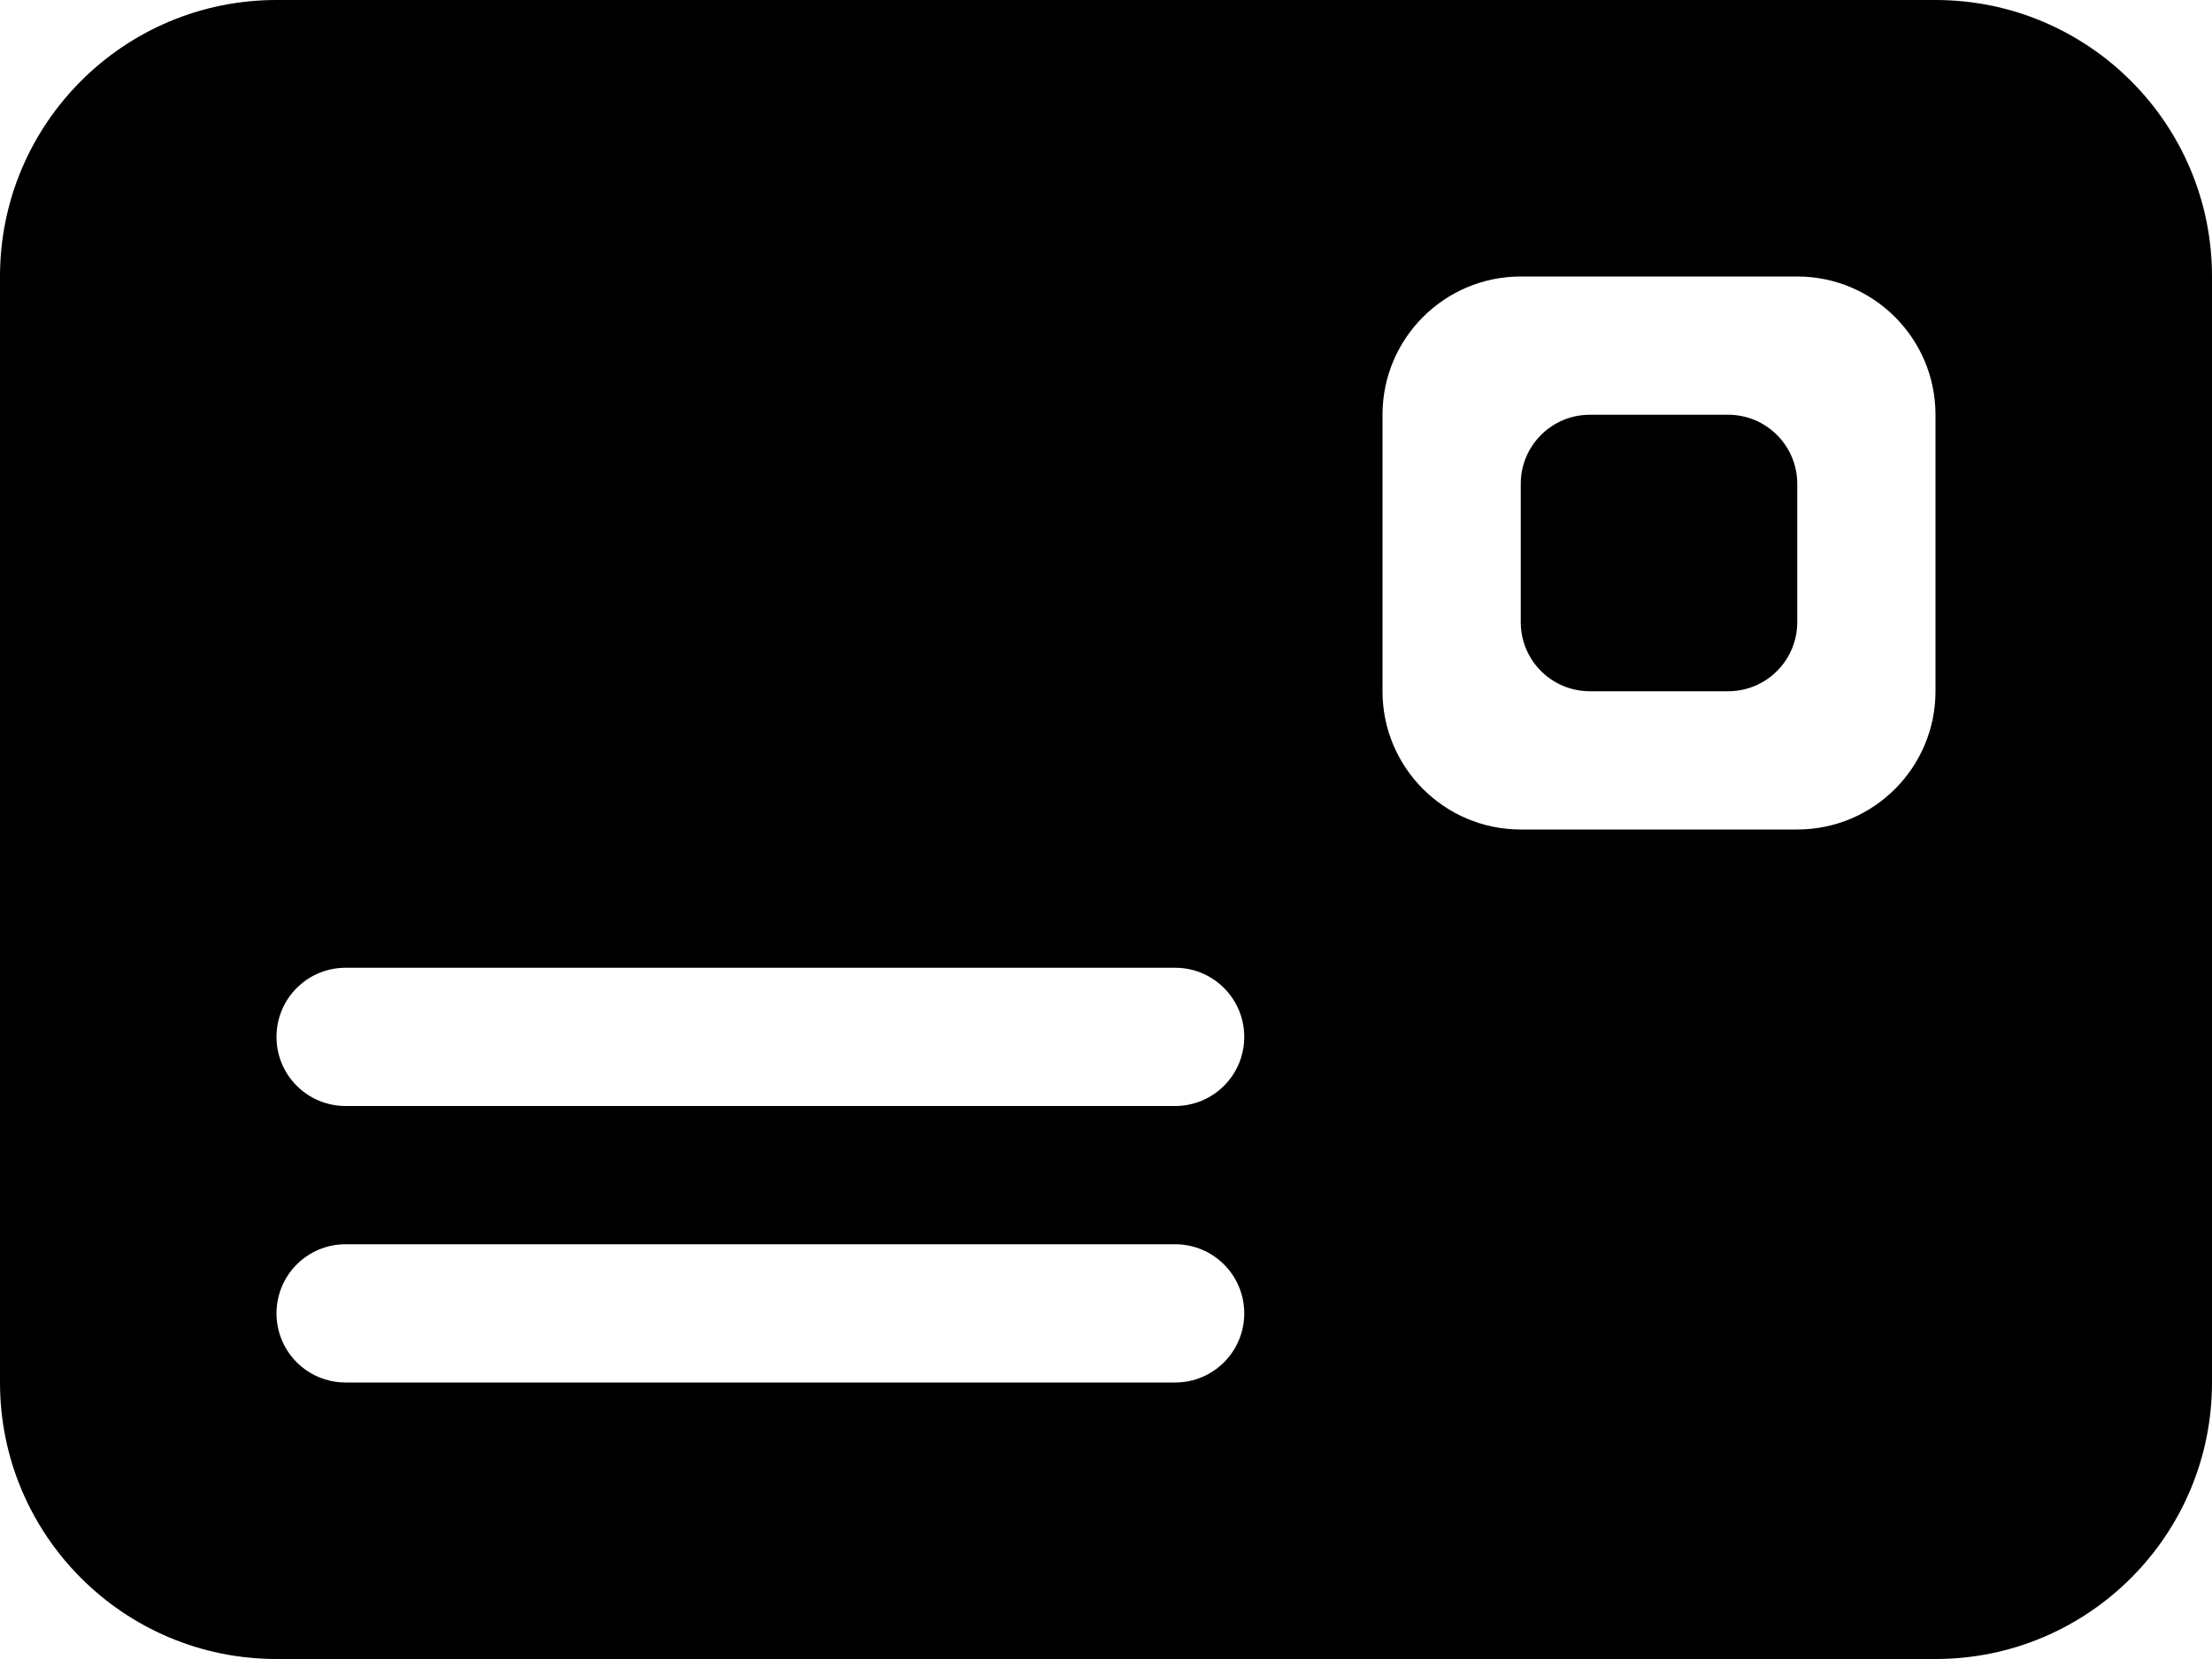 <?xml version="1.0" encoding="UTF-8" standalone="no"?>
<svg width="32px" height="24px" viewBox="0 0 32 24" version="1.1" xmlns="http://www.w3.org/2000/svg" xmlns:xlink="http://www.w3.org/1999/xlink" xmlns:sketch="http://www.bohemiancoding.com/sketch/ns">
    <!-- Generator: Sketch Beta 3.3.2 (12041) - http://www.bohemiancoding.com/sketch -->
    <title>envelope</title>
    <desc>Created with Sketch Beta.</desc>
    <defs></defs>
    <g id="Page-1" stroke="none" stroke-width="1" fill="none" fill-rule="evenodd" sketch:type="MSPage">
        <g id="Icon-Set-Filled" sketch:type="MSLayerGroup" transform="translate(-466, -261)" fill="#000000">
            <path d="M491,267 L489,267 C488.447,267 488,267.448 488,268 L488,270 C488,270.553 488.447,271 489,271 L491,271 C491.553,271 492,270.553 492,270 L492,268 C492,267.448 491.553,267 491,267 L491,267 Z M494,271 C494,272.104 493.104,273 492,273 L488,273 C486.896,273 486,272.104 486,271 L486,267 C486,265.896 486.896,265 488,265 L492,265 C493.104,265 494,265.896 494,267 L494,271 L494,271 Z M483,277 L471,277 C470.447,277 470,276.553 470,276 C470,275.448 470.447,275 471,275 L483,275 C483.553,275 484,275.448 484,276 C484,276.553 483.553,277 483,277 L483,277 Z M483,281 L471,281 C470.447,281 470,280.553 470,280 C470,279.447 470.447,279 471,279 L483,279 C483.553,279 484,279.447 484,280 C484,280.553 483.553,281 483,281 L483,281 Z M494,261 L470,261 C467.791,261 466,262.791 466,265 L466,281 C466,283.209 467.791,285 470,285 L494,285 C496.209,285 498,283.209 498,281 L498,265 C498,262.791 496.209,261 494,261 L494,261 Z" id="envelope" sketch:type="MSShapeGroup"></path>
        </g>
    </g>
</svg>